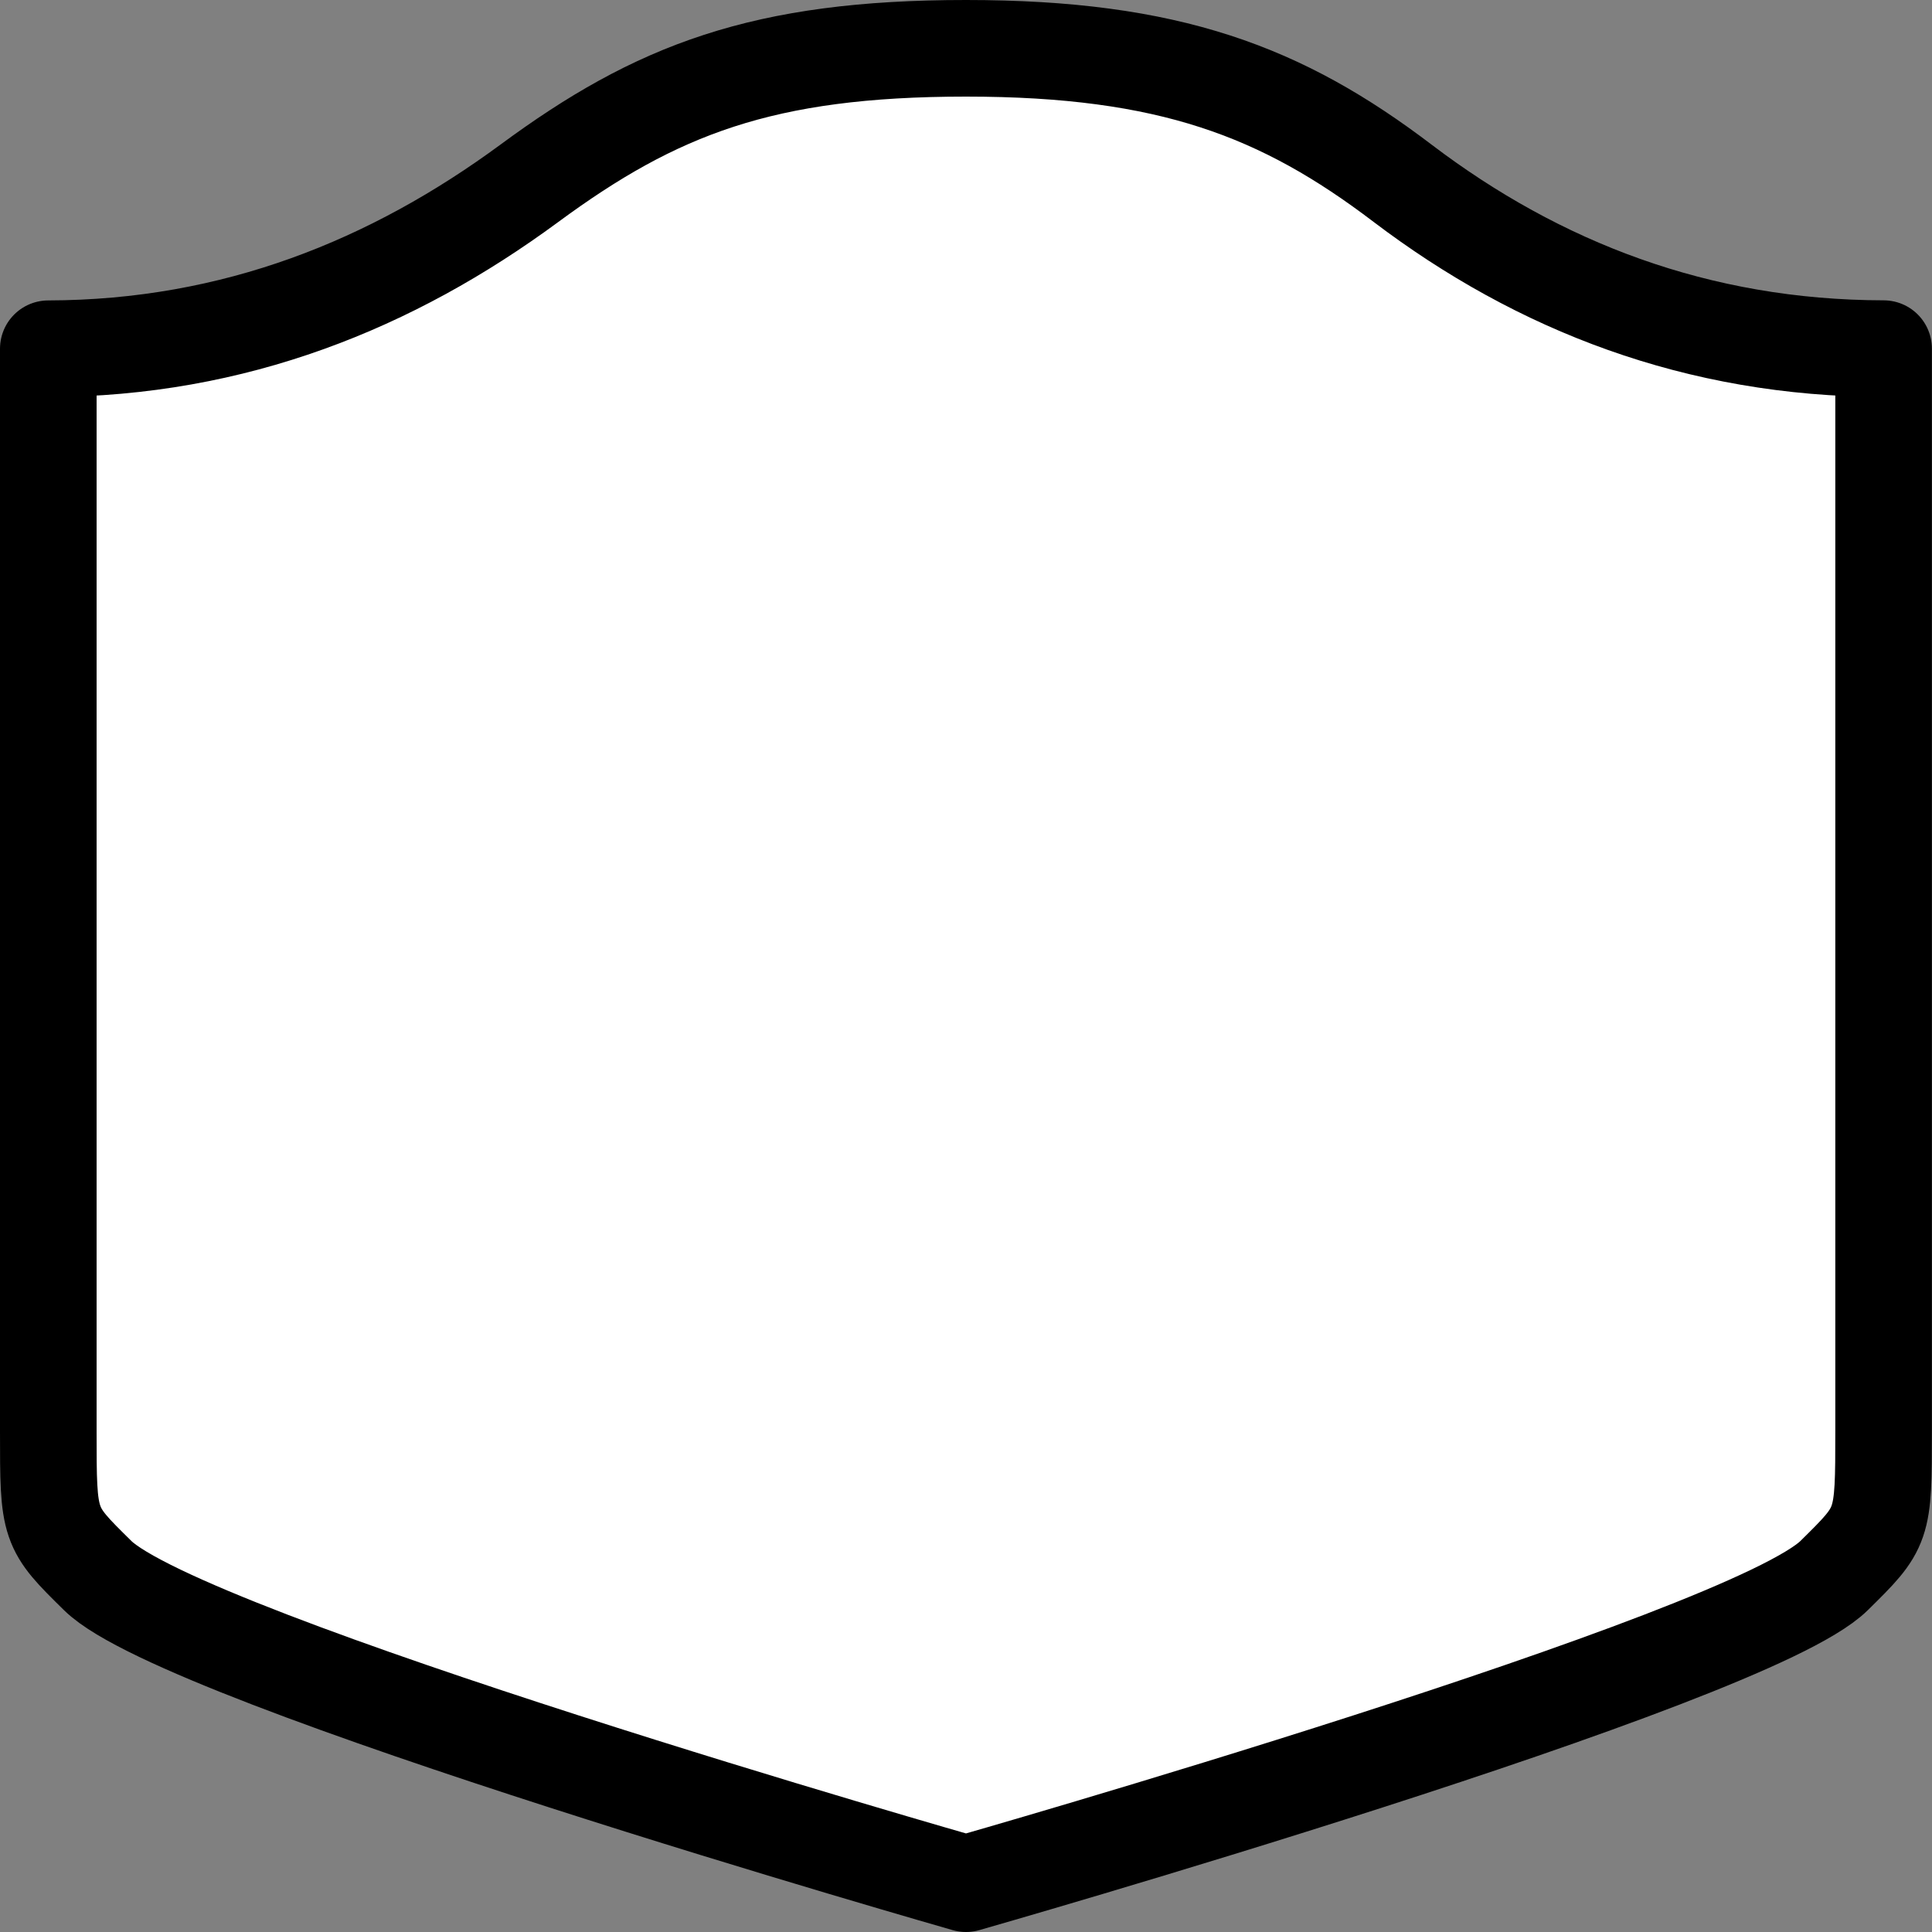 <svg width="20" height="20" version="1.0" xmlns="http://www.w3.org/2000/svg"><rect width="100%" height="100%" fill="#808080" stroke="none"/><path d="M10 .5C7.894.5 6.792.93 5.478 1.899 4.062 2.941 2.43 3.606.5 3.61v11.203c0 .995.001.995.512 1.498C1.905 17.19 10 19.5 10 19.5s8.095-2.31 8.987-3.19c.51-.503.512-.503.512-1.498V3.609c-1.93-.003-3.575-.647-4.977-1.71C13.272.948 12.106.5 10 .5Z" fill="#fff" stroke-linecap="square" stroke-linejoin="round" stroke="#000" stroke-width="123.89" style="stroke:#000;stroke-width:1;stroke-miterlimit:4;stroke-dasharray:none;stroke-opacity:1"/></svg>
